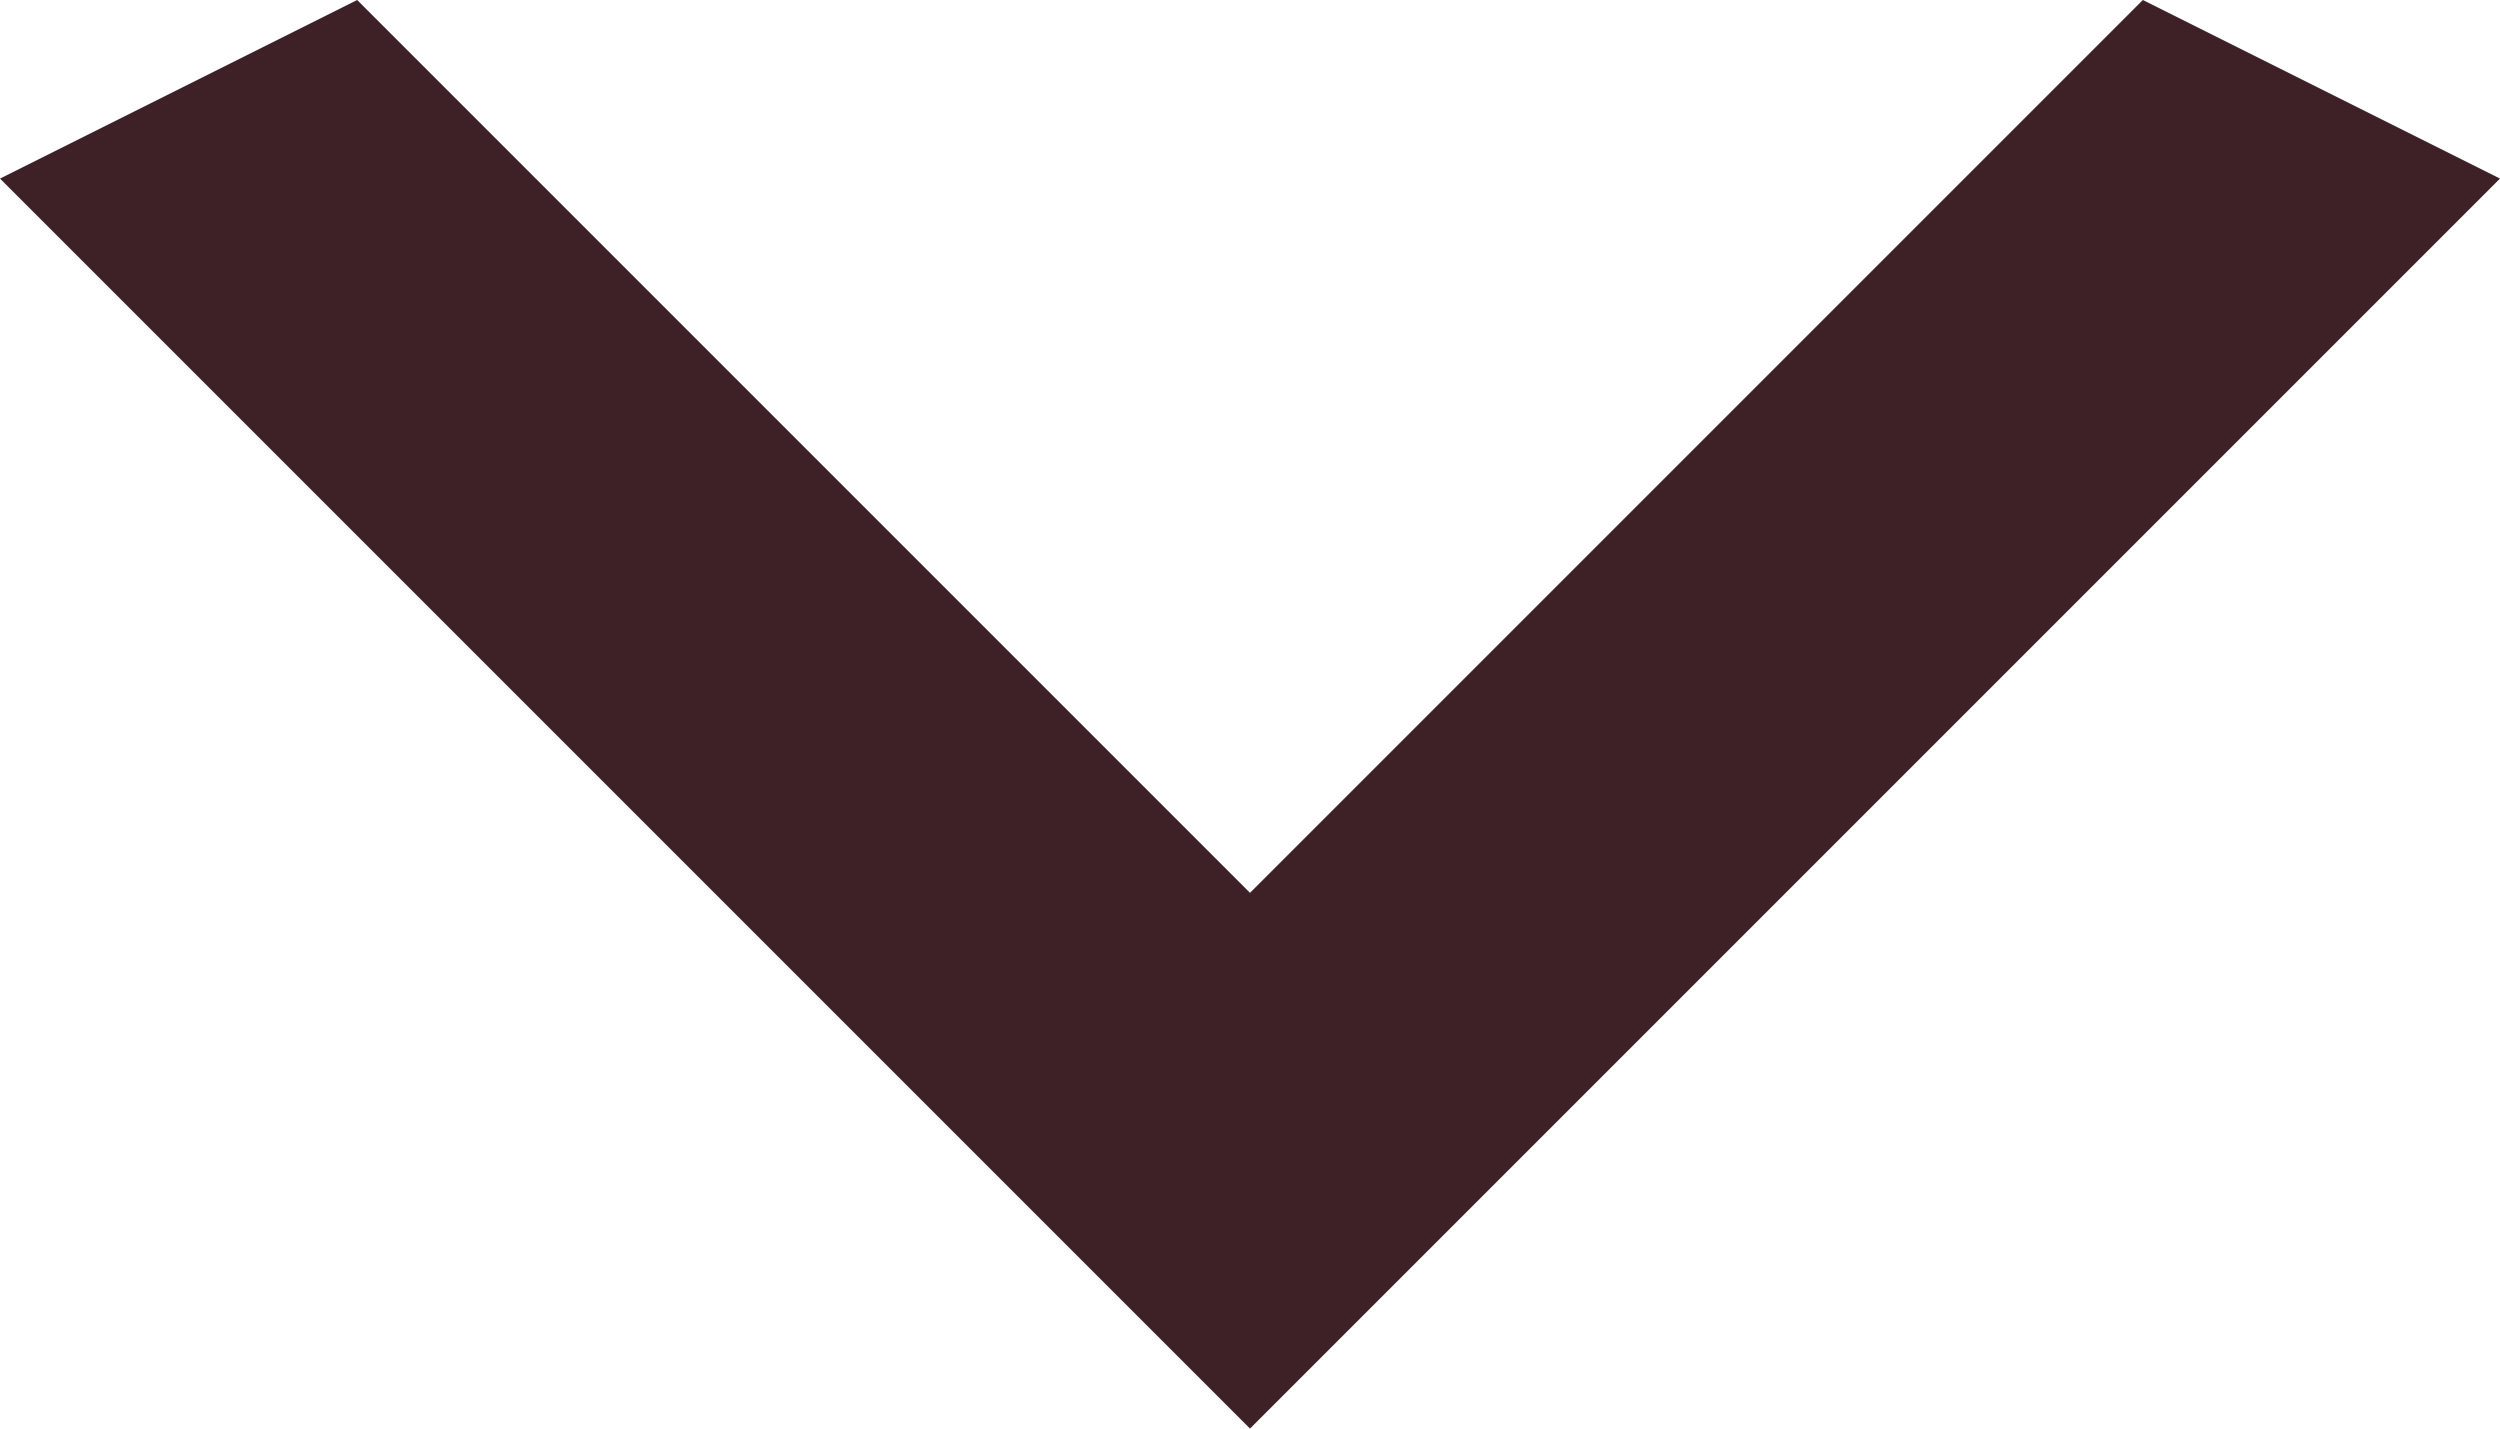 <svg width="14" height="8" viewBox="0 0 14 8" fill="none" xmlns="http://www.w3.org/2000/svg">
<path d="M2 1.04907e-06L7 5L12 1.74846e-07L14 1L7 8L-6.11959e-07 1L2 1.04907e-06Z" fill="#3D2127"/>
</svg>
